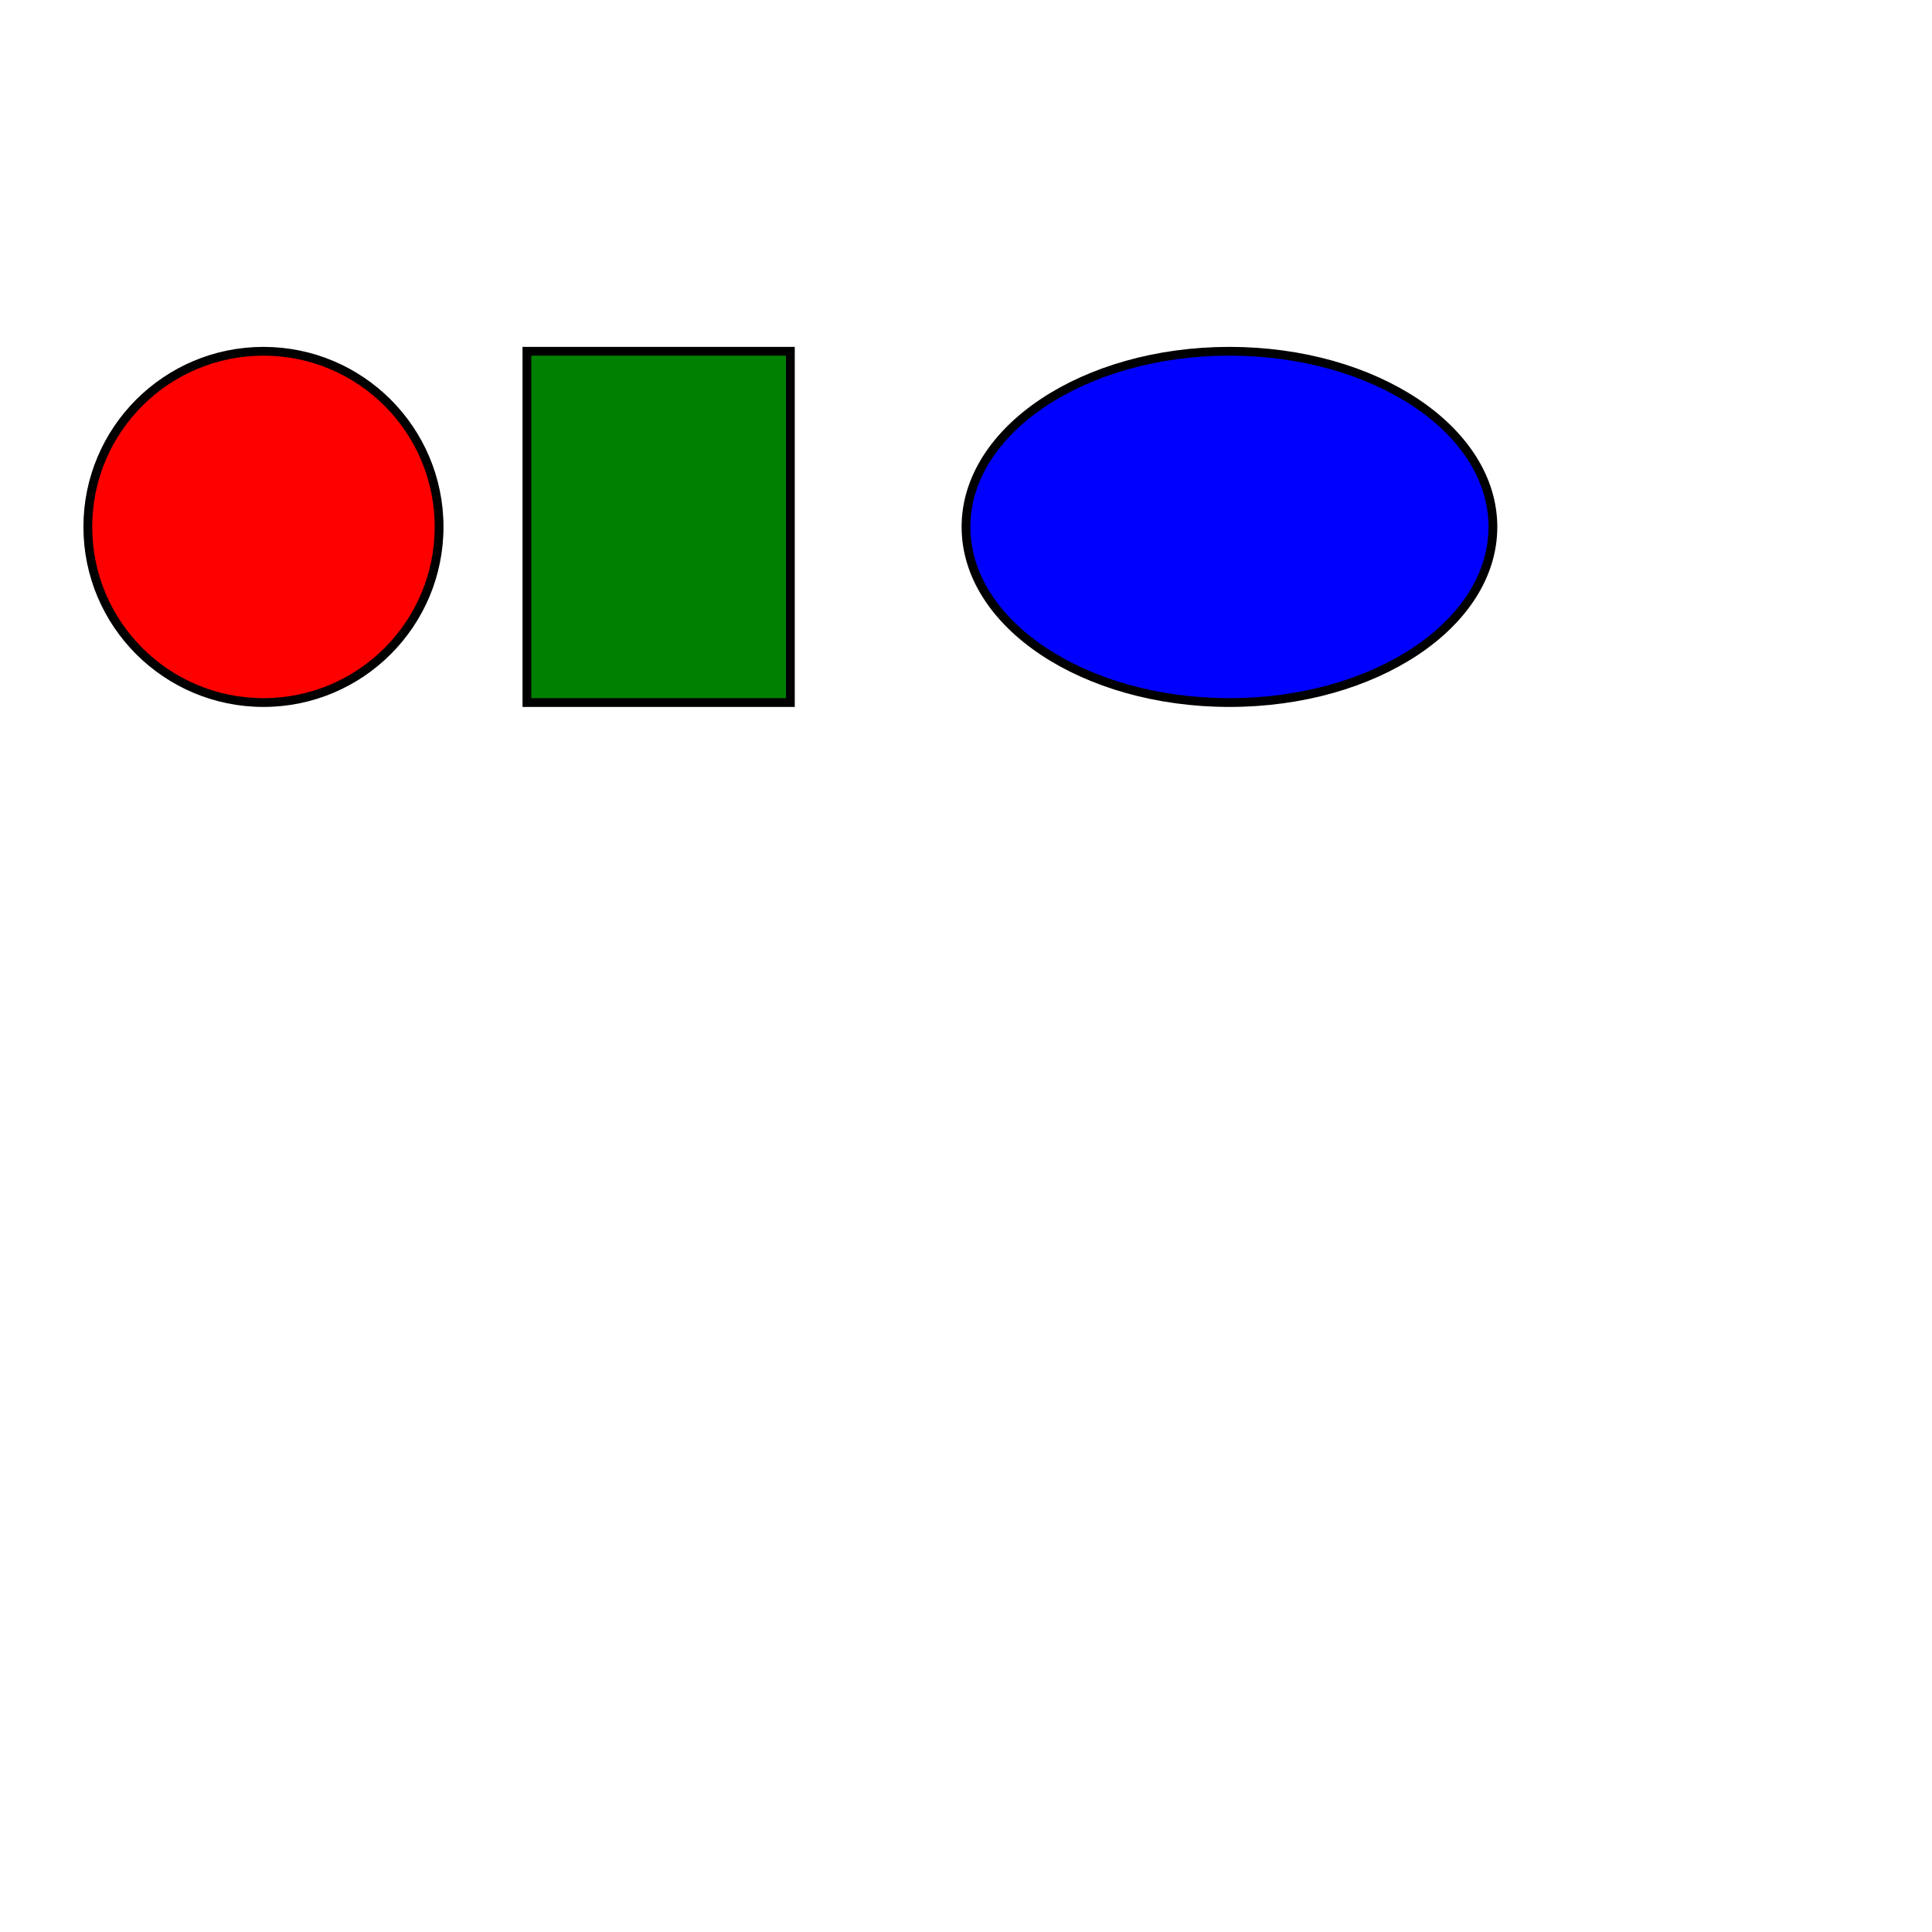 <?xml version="1.0" encoding="UTF-8" standalone="no"?>
<svg version="1.1" width="220mm" height="220mm" viewBox="0 0 220 220" id="spirale" xmlns="http://www.w3.org/2000/svg" xmlns:svg="http://www.w3.org/2000/svg">
	<g id="root">
	   <circle    id="circle"  cx="30"  cy="60" r="20" stroke="black" stroke-width="1" fill="red" />
	   <ellipse   id="ellipse" cx="140" cy="60" rx="30" ry="20" stroke="black" stroke-width="1" fill="blue" />
	   <rect      id="rect"    x="60" y="40" width="30" height="40" stroke="black" stroke-width="1" fill="green" />
	</g>
</svg>
